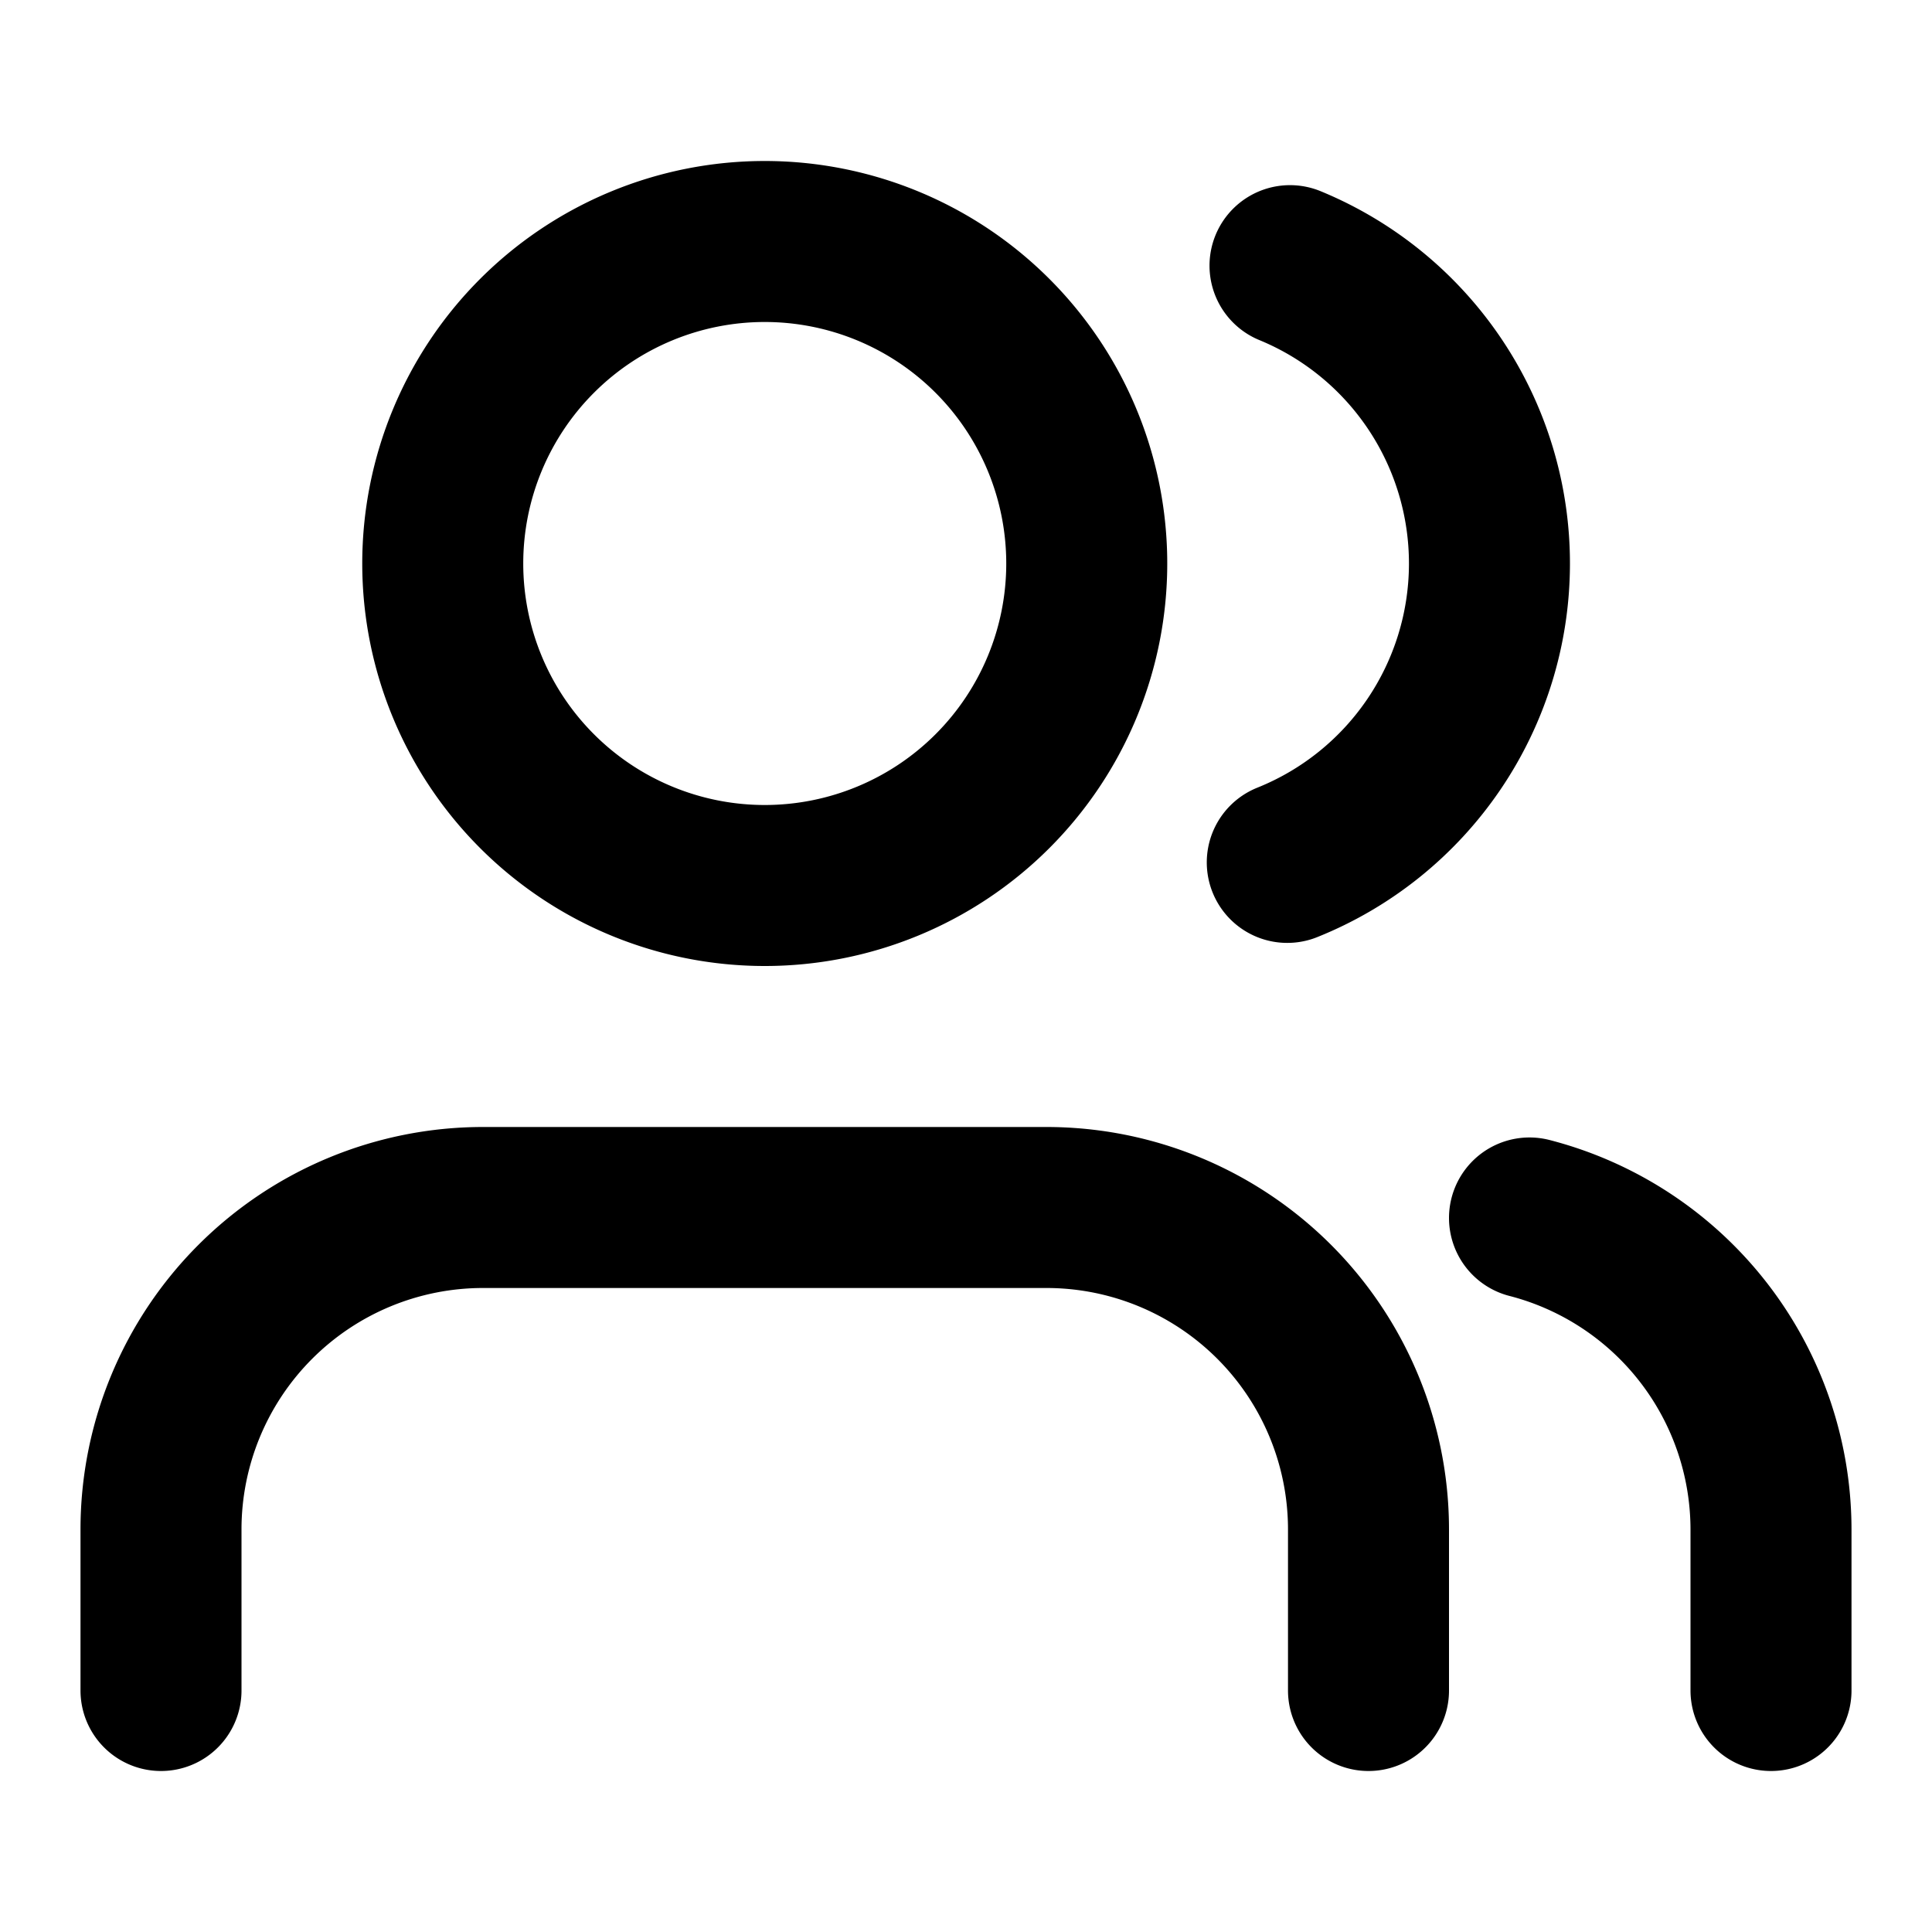 <svg xmlns="http://www.w3.org/2000/svg" width="24" height="24" fill="none" viewBox="0 0 24 24">
  <path stroke="#000" stroke-linecap="round" stroke-linejoin="round" stroke-width="2" d="M17 21v-2a4 4 0 0 0-4-4H6a4 4 0 0 0-4 4v2M16.025 3.3a4.001 4.001 0 0 1-.034 7.413M22 21v-2a4 4 0 0 0-3-3.87M13.5 7a4 4 0 1 1-8 0 4 4 0 0 1 8 0Z"/>
</svg>
